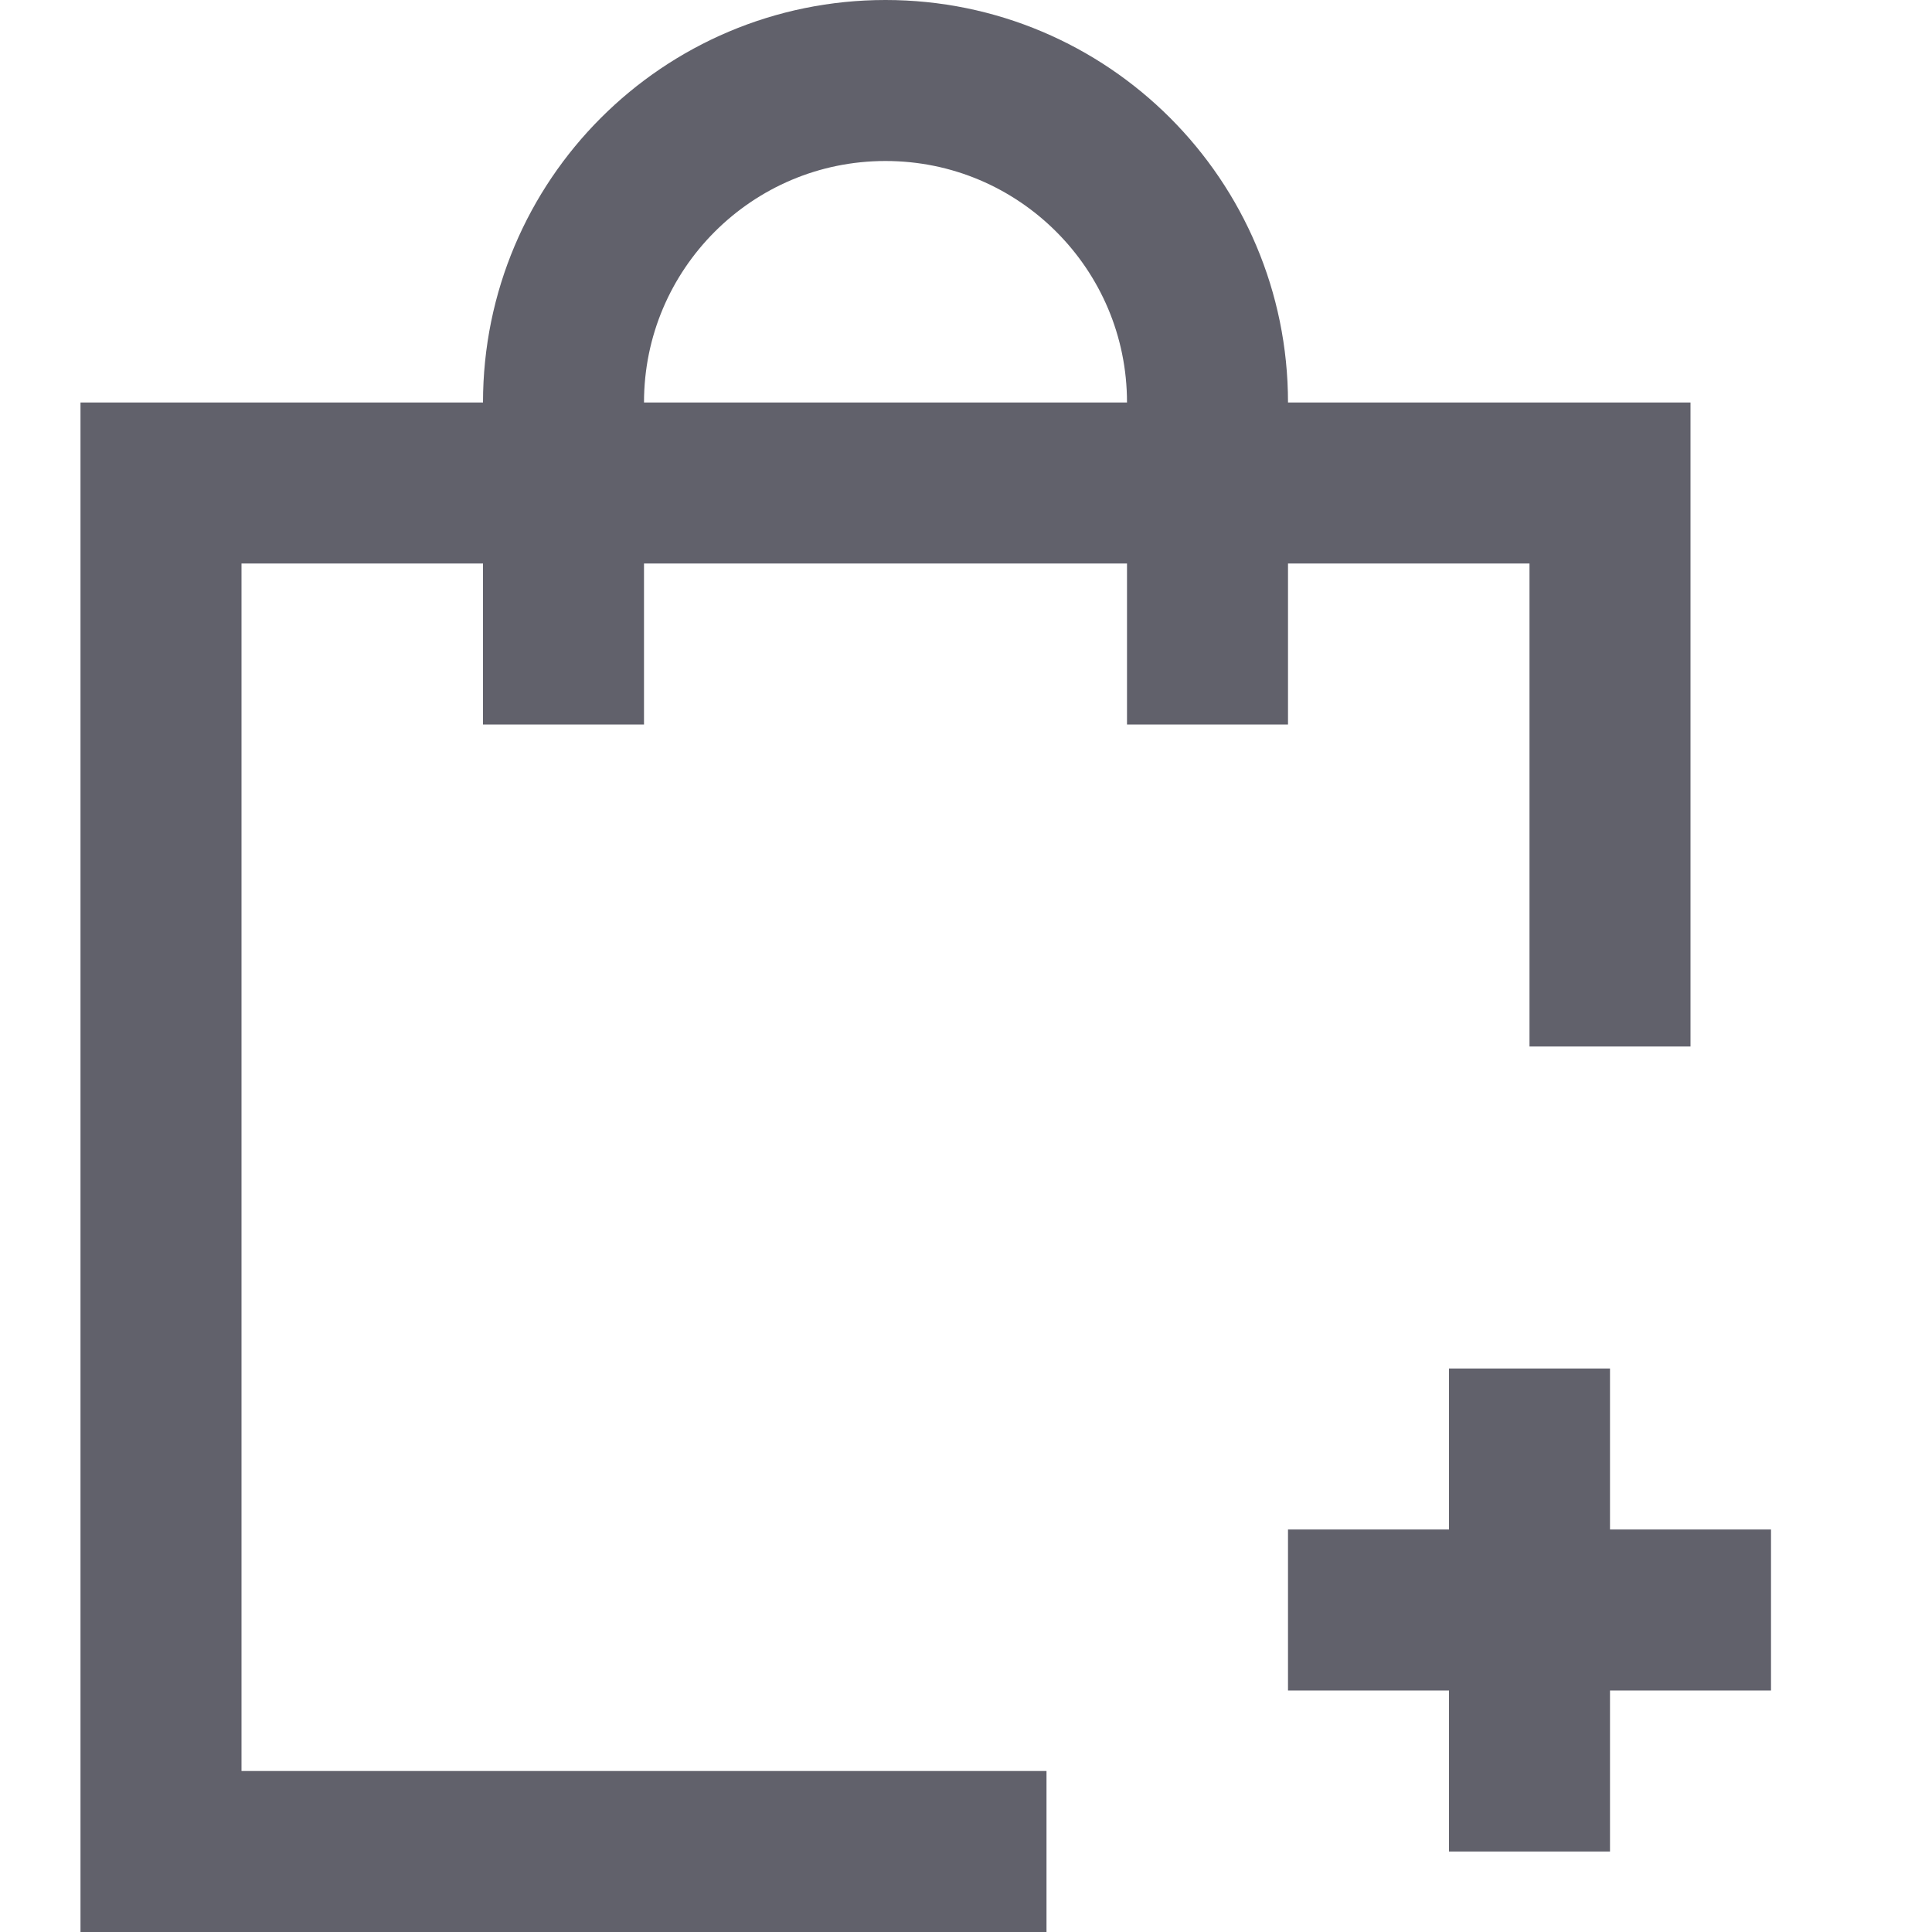 <svg xmlns="http://www.w3.org/2000/svg" height="24" width="24" viewBox="0 0 24 24"><polyline fill="none" stroke="#61616b" stroke-width="2" points="13,23 2,23 2,6 20,6 20,13 "></polyline> <path data-color="color-2" fill="none" stroke="#61616b" stroke-width="2" d="M7,9V5 c0-2.209,1.791-4,4-4h0c2.209,0,4,1.791,4,4v4"></path> <line data-color="color-2" fill="none" stroke="#61616b" stroke-width="2" x1="19" y1="17" x2="19" y2="23"></line> <line data-color="color-2" fill="none" stroke="#61616b" stroke-width="2" x1="16" y1="20" x2="22" y2="20"></line></svg>